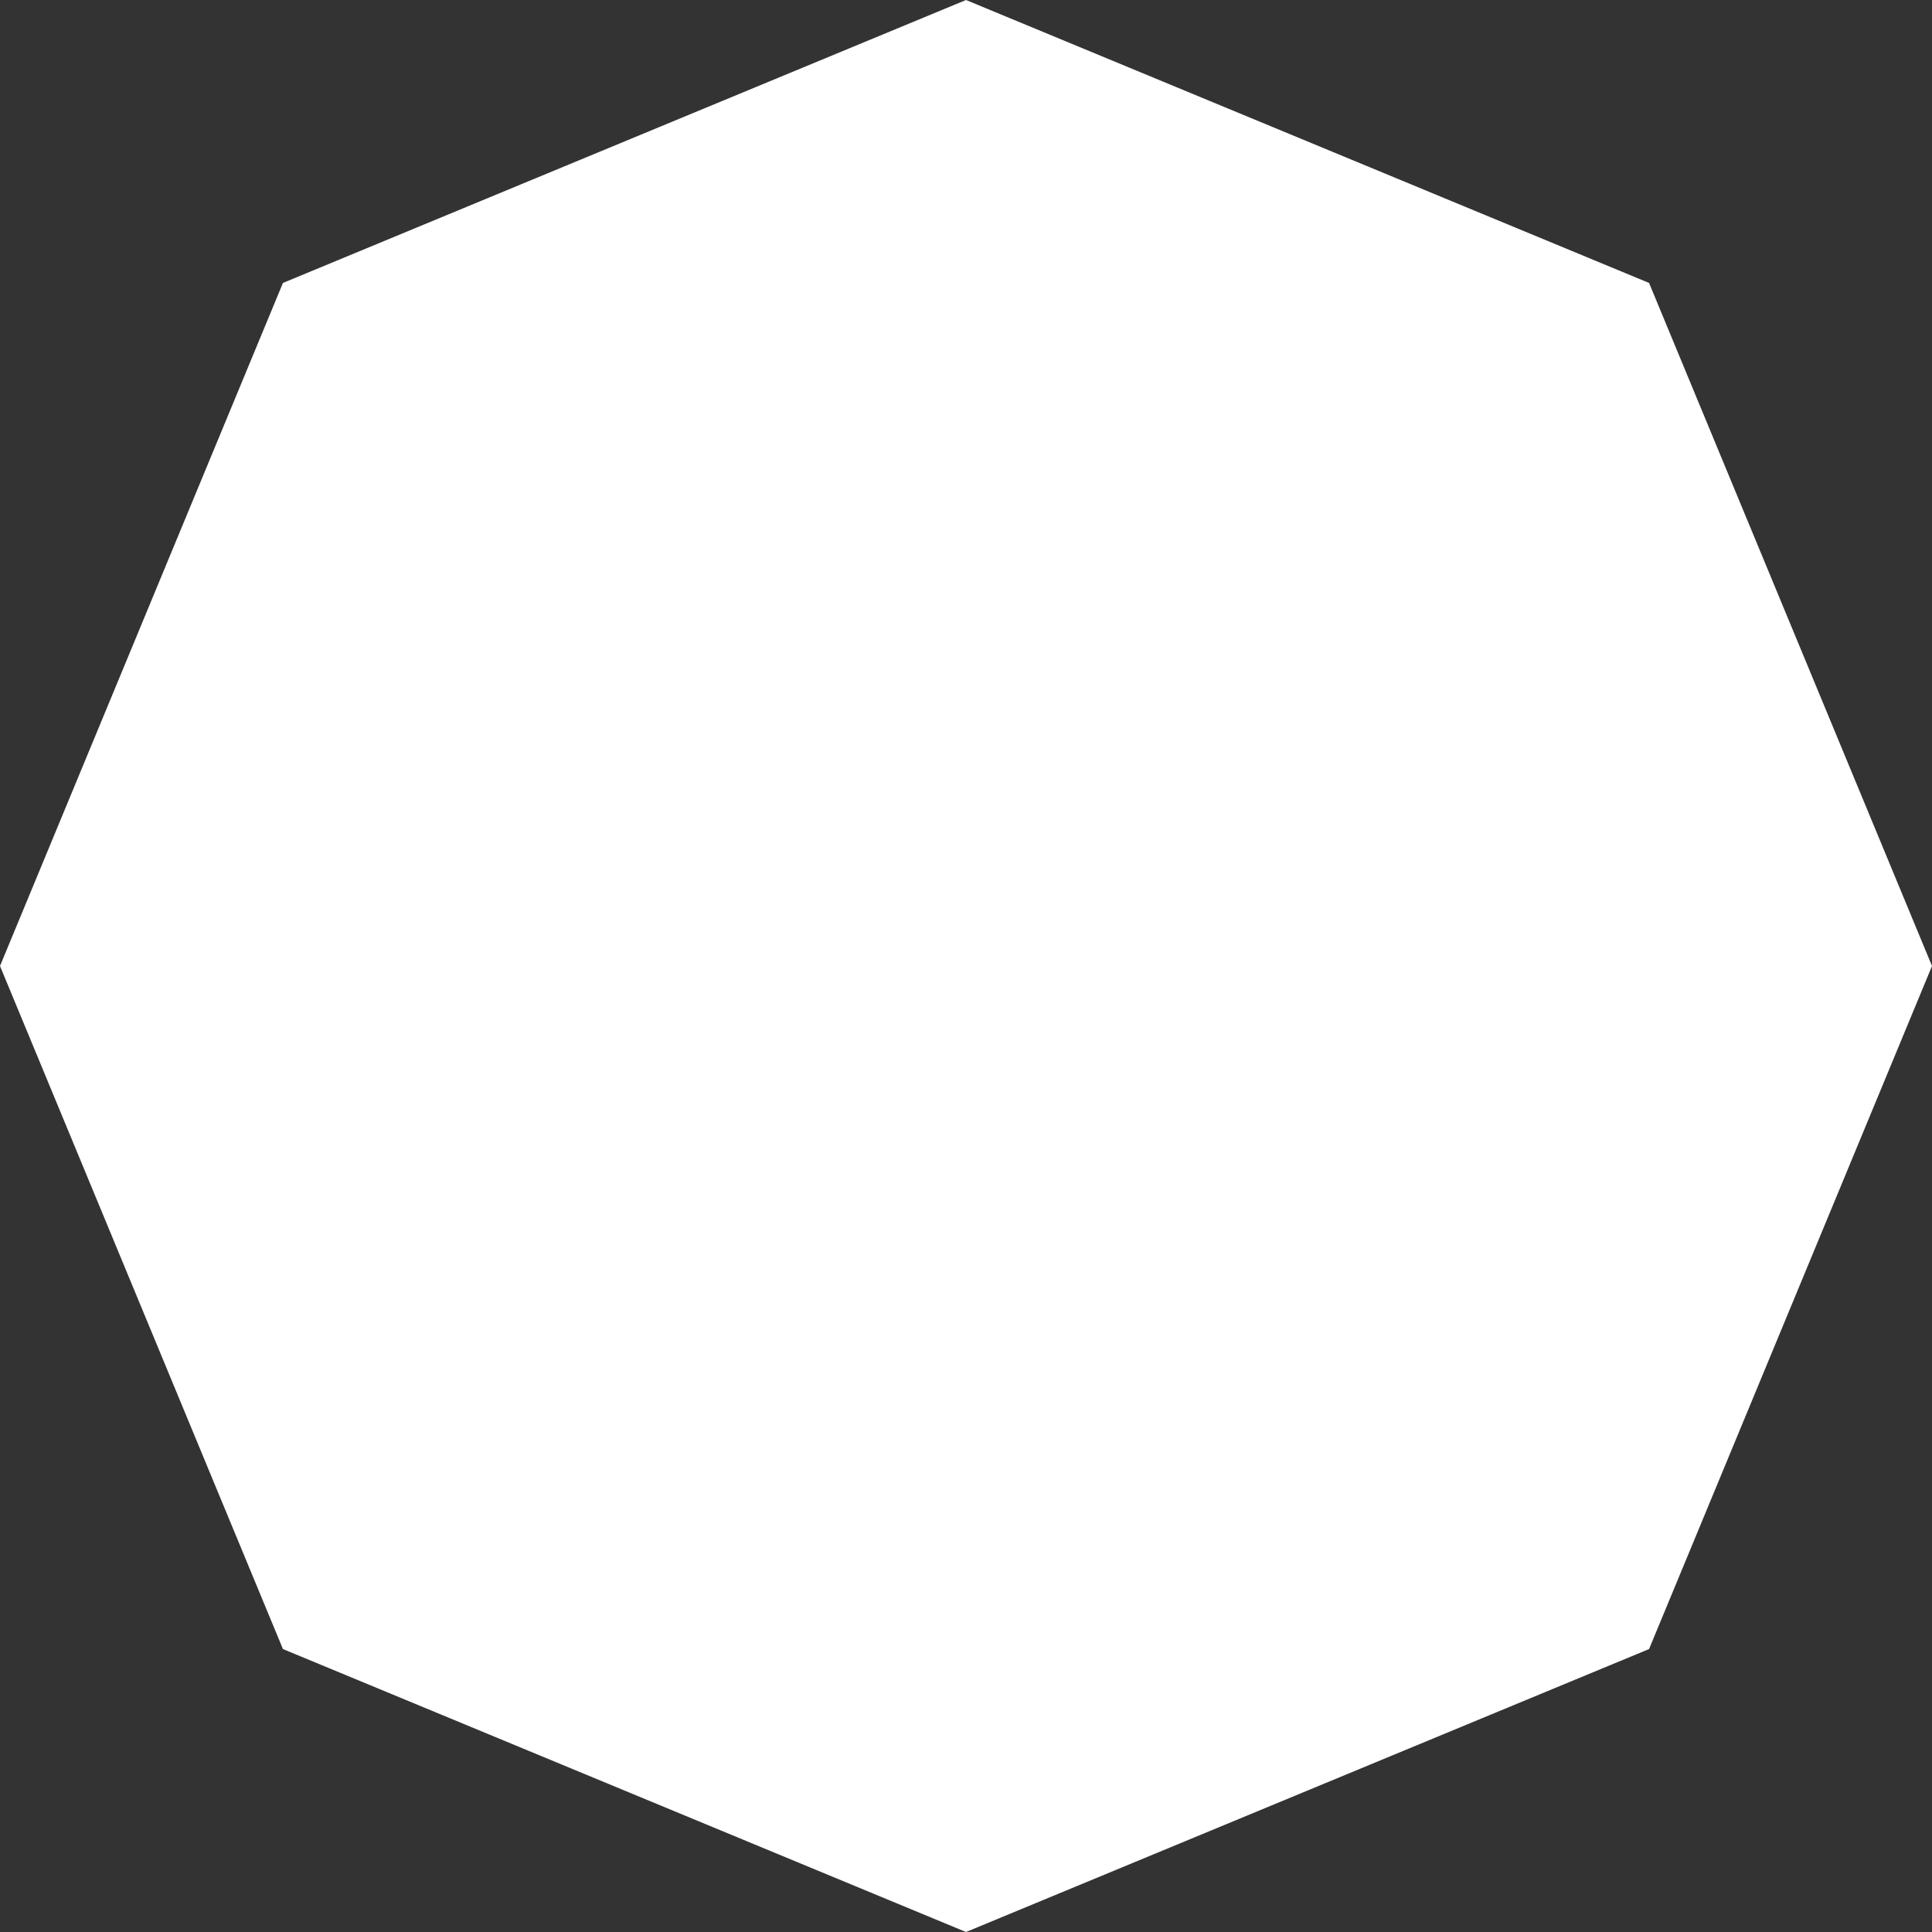 <svg width="140" height="140" viewBox="0 0 140 140" fill="none" xmlns="http://www.w3.org/2000/svg">
<rect x="0" y="0" width="140" height="140" fill="#333333" stroke="none"/>
<path d="M70 0L119.497 20.503L140 70L119.497 119.497L70 140L20.503 119.497L0 70L20.503 20.503L70 0Z" fill="white"/>
</svg>
